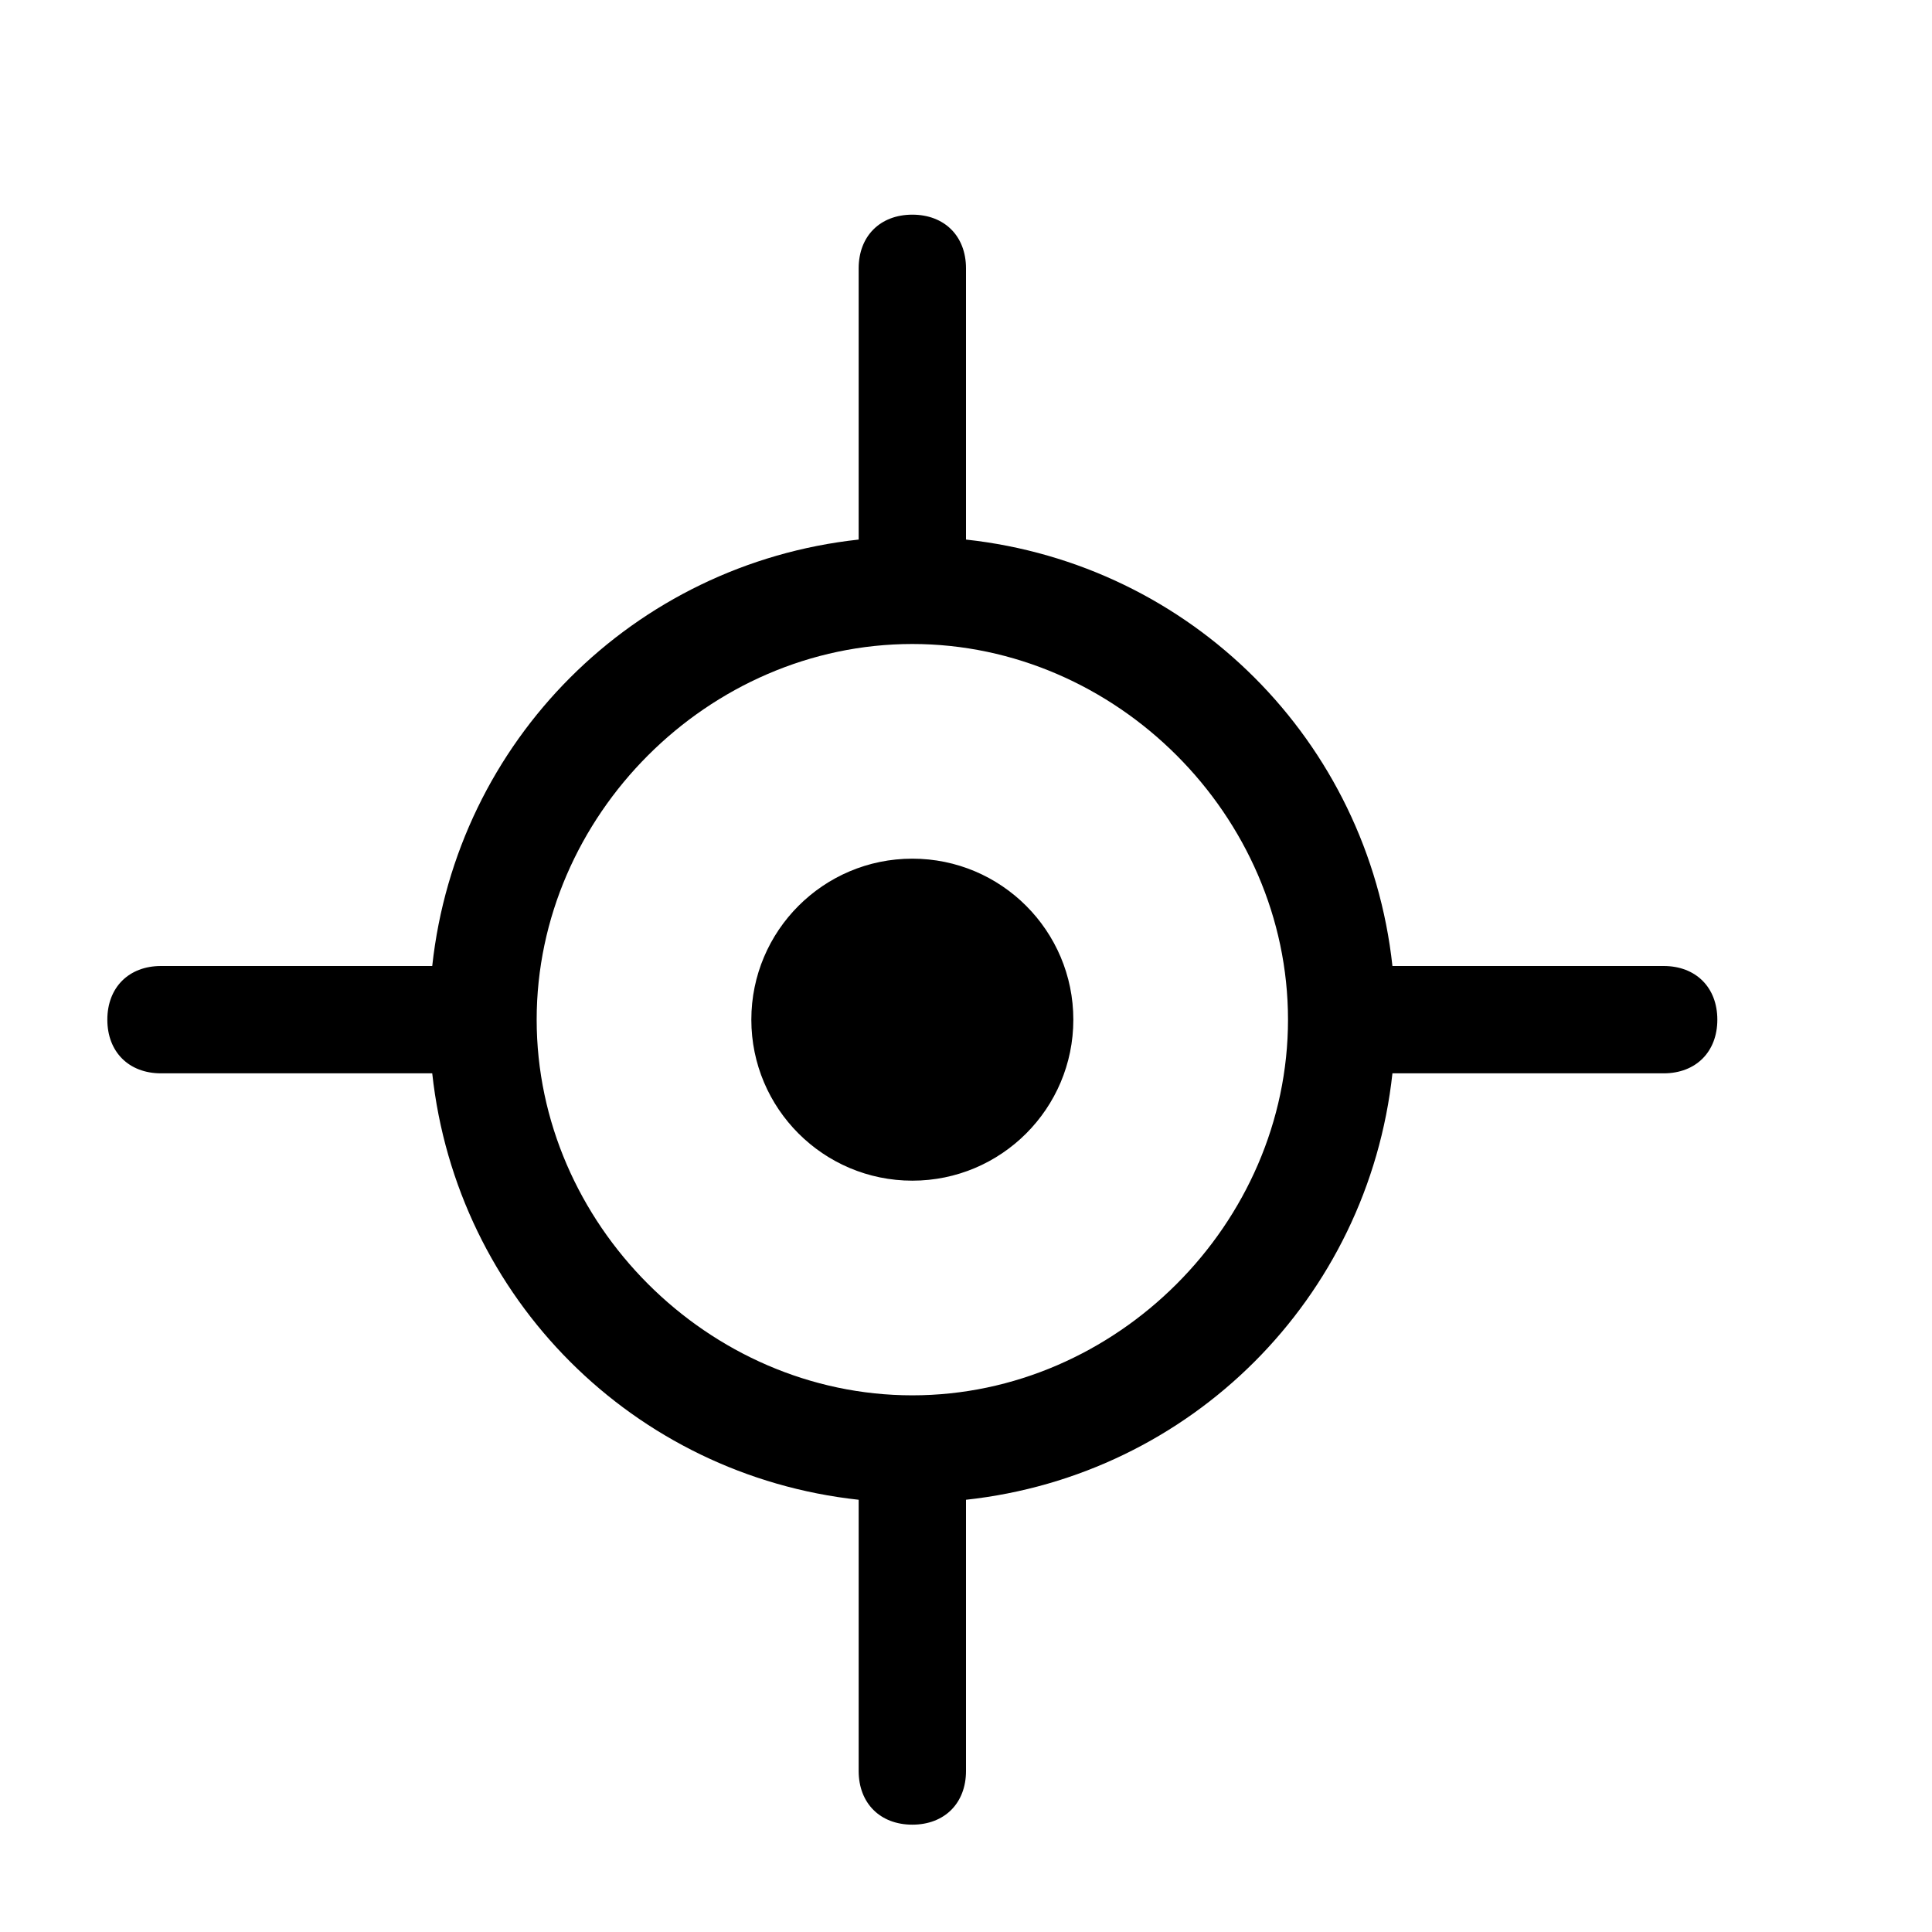 <?xml version="1.0" encoding="UTF-8" standalone="no"?>
<!DOCTYPE svg PUBLIC "-//W3C//DTD SVG 1.1//EN" "http://www.w3.org/Graphics/SVG/1.1/DTD/svg11.dtd">
<svg width="18px" height="18px" version="1.1" xmlns="http://www.w3.org/2000/svg" xmlns:xlink="http://www.w3.org/1999/xlink" xml:space="preserve" xmlns:serif="http://www.serif.com/" style="fill-rule:evenodd;clip-rule:evenodd;stroke-linejoin:round;stroke-miterlimit:2;">
    <g id="path3369" transform="matrix(1,0,0,1,0,1)">
        <path d="M8,4.027L8,1.5C8,1.2 8.2,1 8.5,1C8.8,1 9,1.2 9,1.5L9,4.027C11.097,4.255 12.745,5.903 12.973,8L15.5,8C15.8,8 16,8.2 16,8.5C16,8.8 15.8,9 15.5,9L12.973,9C12.745,11.097 11.097,12.745 9,12.973L9,15.5C9,15.8 8.8,16 8.5,16C8.2,16 8,15.8 8,15.5L8,12.973C5.903,12.745 4.255,11.097 4.027,9L1.5,9C1.2,9 1,8.8 1,8.5C1,8.2 1.2,8 1.5,8L4.027,8C4.255,5.903 5.903,4.255 8,4.027ZM12,8.5C12,6.6 10.4,5 8.5,5C6.6,5 5,6.6 5,8.5C5,10.4 6.6,12 8.5,12C10.4,12 12,10.4 12,8.5ZM8.5,7C9.328,7 10,7.672 10,8.5C10,9.328 9.328,10 8.5,10C7.672,10 7,9.328 7,8.5C7,7.672 7.672,7 8.5,7Z" style="fill:black;fill-rule:nonzero;"/>
    </g>
</svg>
